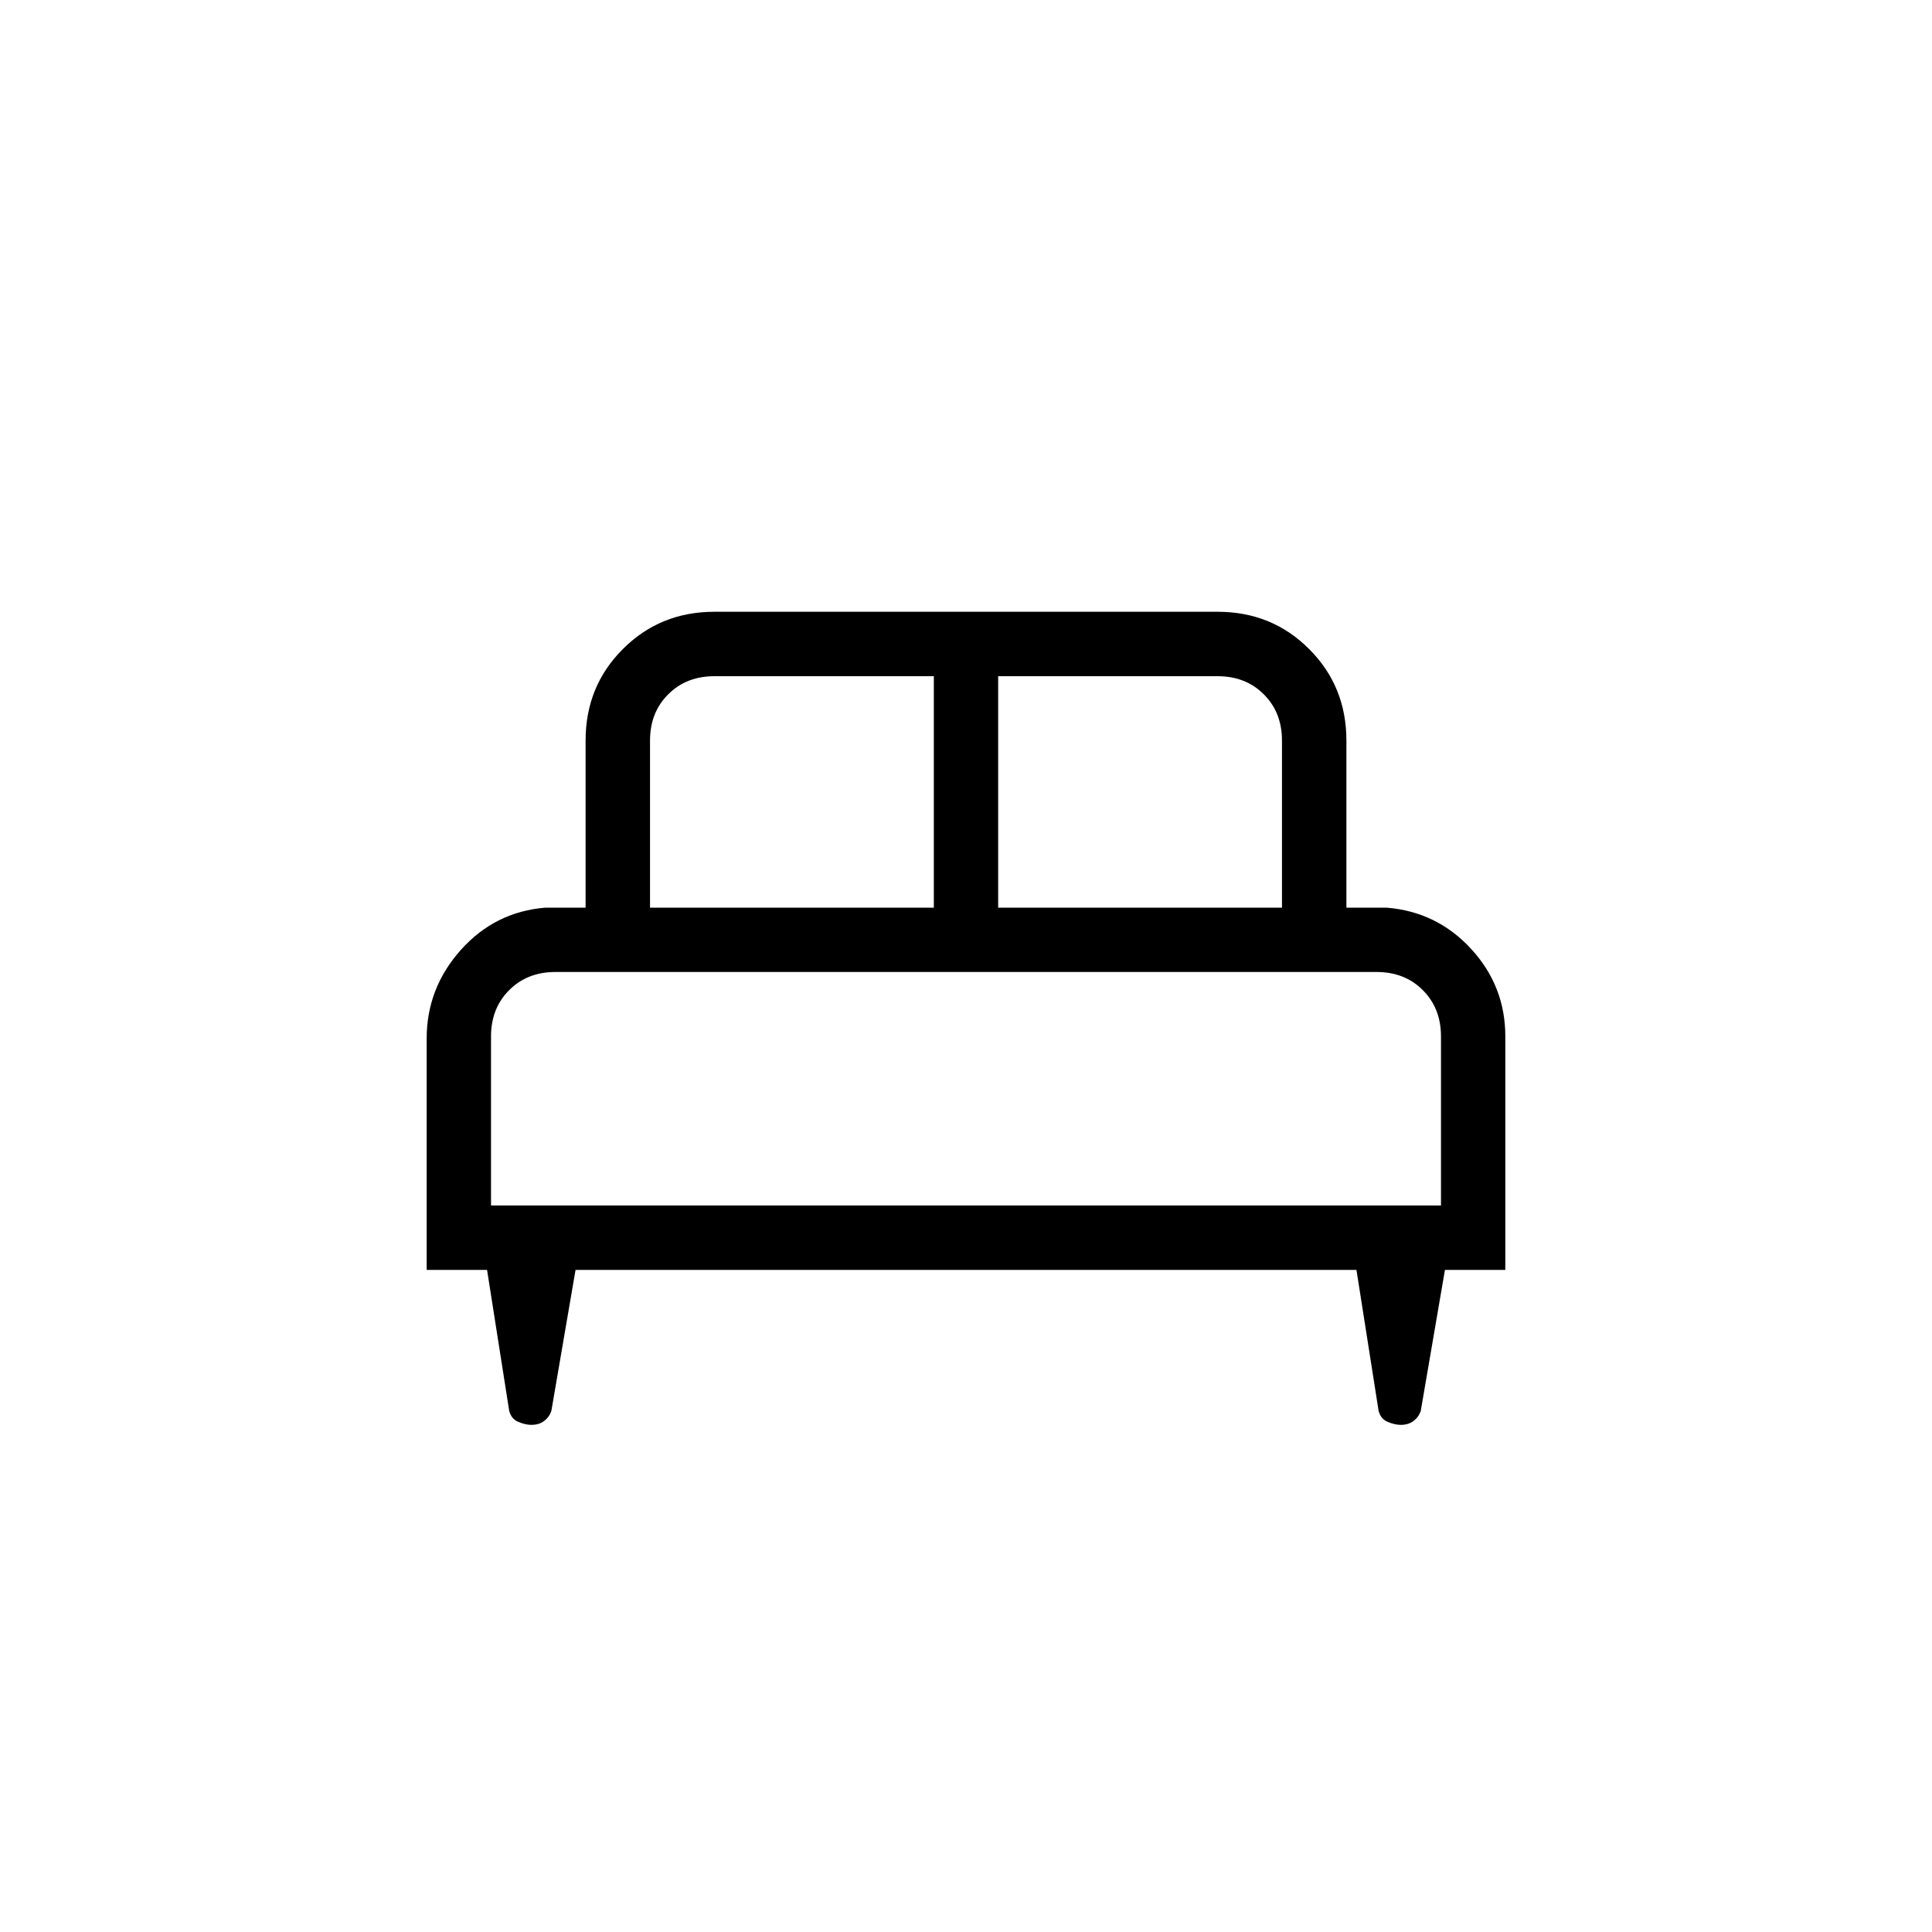 <svg xmlns="http://www.w3.org/2000/svg" height="20" width="20"><path d="M4.417 13.146V10.75q0-.521.354-.917.354-.395.875-.437h.416V7.667q0-.563.386-.948.385-.386.948-.386h5.208q.563 0 .948.386.386.385.386.948v1.729h.416q.521.042.875.427t.354.906v2.417h-.625l-.25 1.458q-.02.063-.073.104-.052.042-.135.042-.062 0-.135-.031-.073-.031-.094-.115l-.229-1.458H5.958l-.25 1.458q-.02.063-.073.104-.052.042-.135.042-.062 0-.135-.031-.073-.031-.094-.115l-.229-1.458Zm5.916-3.75h2.938V7.667q0-.292-.188-.479Q12.896 7 12.604 7h-2.271Zm-3.604 0h2.938V7H7.396q-.292 0-.479.188-.188.187-.188.479Zm-1.646 3.083h9.834v-1.75q0-.291-.188-.479-.187-.188-.479-.188h-8.5q-.292 0-.479.188-.188.188-.188.479Zm9.834 0H5.083h9.834Z"/></svg>